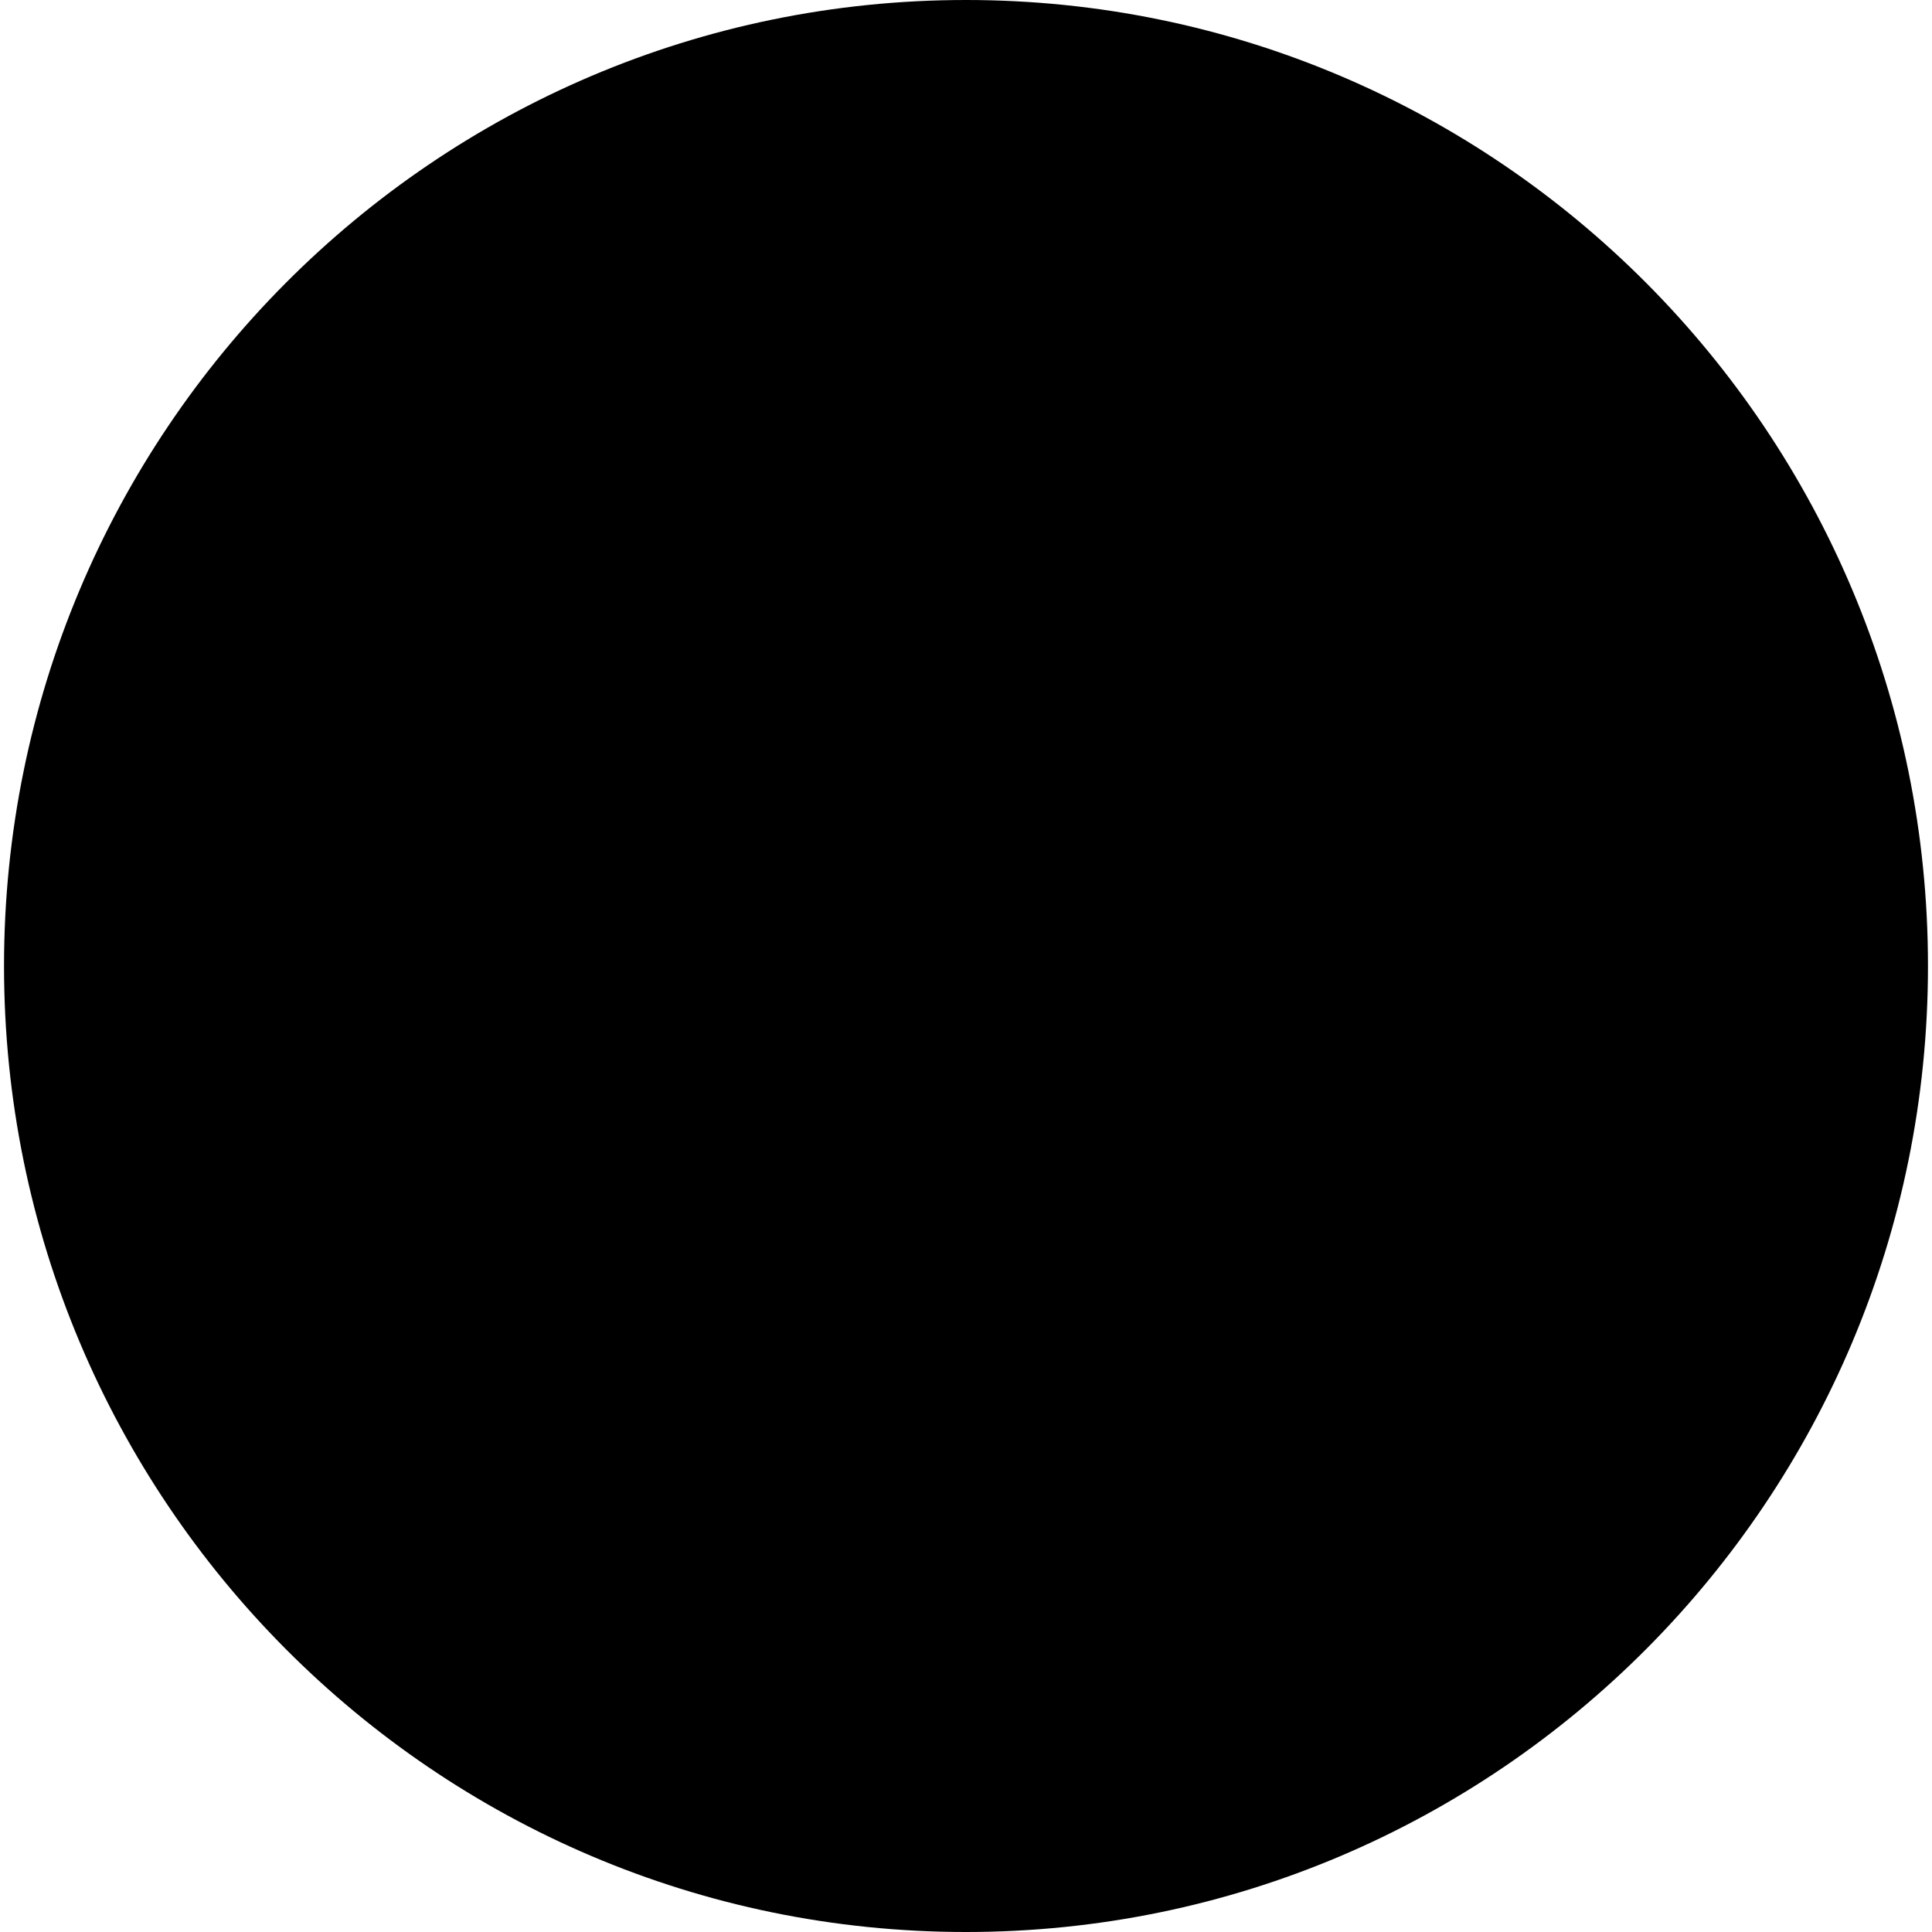 <?xml version="1.0" encoding="iso-8859-1"?><svg height="200px" viewBox="0.0 0.0 24.0 24.0" width="200px" xmlns="http://www.w3.org/2000/svg"><path animation_id="0" d="M12.0 24.0 C18.6 24.0 23.95 18.627 23.95 12.0 C23.95 5.373 18.6 0.0 12.0 0.0 C5.4 0.0 0.05 5.373 0.05 12.0 C0.05 18.627 5.4 24.0 12.0 24.0" fill="black" fill-opacity="1.0" filling="0"/>
<path animation_id="1" d="M12.0 23.145 C18.155 23.145 23.145 18.155 23.145 12.0 C23.145 5.845 18.155 0.855 12.0 0.855 C5.845 0.855 0.855 5.845 0.855 12.0 C0.855 18.155 5.845 23.145 12.0 23.145 L12.0 23.145" fill="black" fill-opacity="1.0" filling="0"/>
<path animation_id="2" d="M3.55 9.132 C3.457 9.132 3.457 9.132 3.394 8.987 C3.336 8.852 3.268 8.702 3.021 8.702 C2.771 8.702 2.503 8.905 2.503 9.452 C2.503 9.96 2.735 10.305 3.096 10.305 C3.299 10.305 3.425 10.194 3.55 10.015 L3.628 10.064 C3.452 10.341 3.258 10.397 3.069 10.397 C2.532 10.397 2.28 9.921 2.28 9.493 C2.28 9.055 2.566 8.61 3.018 8.61 C3.241 8.61 3.355 8.731 3.411 8.731 C3.437 8.731 3.442 8.721 3.459 8.689 L3.55 8.689 L3.55 9.132 L3.55 9.132 L3.55 9.132 M4.609 6.535 L4.609 5.985 C4.609 5.935 4.604 5.893 4.546 5.884 C4.49 5.874 4.49 5.845 4.49 5.787 L4.925 5.787 C4.925 5.845 4.925 5.874 4.87 5.884 C4.812 5.893 4.807 5.935 4.807 5.985 L4.807 7.286 C4.807 7.337 4.812 7.378 4.87 7.387 C4.925 7.397 4.925 7.426 4.925 7.484 L4.49 7.484 C4.49 7.426 4.49 7.397 4.546 7.387 C4.604 7.378 4.609 7.337 4.609 7.286 L4.609 6.632 L3.735 6.632 L3.735 7.286 C3.735 7.337 3.74 7.378 3.798 7.387 C3.853 7.397 3.853 7.426 3.853 7.484 L3.418 7.484 C3.418 7.426 3.418 7.397 3.474 7.387 C3.532 7.378 3.537 7.337 3.537 7.286 L3.537 5.985 C3.537 5.935 3.532 5.893 3.474 5.884 C3.418 5.874 3.418 5.845 3.418 5.787 L3.853 5.787 C3.853 5.845 3.853 5.874 3.798 5.884 C3.739 5.893 3.735 5.935 3.735 5.985 L3.735 6.535 L4.609 6.535 L4.609 6.535 M5.952 4.409 L6.205 4.409 C6.425 4.409 6.309 4.252 6.43 4.252 L6.481 4.252 L6.481 4.684 L6.43 4.684 C6.375 4.684 6.375 4.64 6.355 4.594 C6.338 4.55 6.304 4.507 6.184 4.507 L5.952 4.507 L5.952 5.249 L6.387 5.249 C6.795 5.249 6.633 4.924 6.795 4.924 L6.836 4.924 L6.836 5.346 L5.636 5.346 C5.636 5.289 5.636 5.261 5.691 5.251 C5.749 5.242 5.754 5.2 5.754 5.149 L5.754 3.845 C5.754 3.794 5.749 3.753 5.691 3.743 C5.636 3.734 5.636 3.705 5.636 3.648 L6.507 3.648 C6.635 3.648 6.701 3.617 6.73 3.604 L6.73 4.039 L6.684 4.039 C6.536 4.039 6.655 3.746 6.309 3.746 L5.952 3.746 L5.952 4.409 L5.952 4.409 L5.952 4.409 M8.606 2.236 L8.935 2.236 C9.213 2.236 9.276 2.477 9.276 2.581 C9.276 2.919 8.892 2.919 8.756 2.919 L8.606 2.919 L8.606 2.236 M8.606 3.016 L8.732 3.016 C8.838 3.016 8.884 3.04 8.984 3.207 L9.356 3.837 L9.634 3.837 C9.634 3.766 9.634 3.766 9.6 3.754 C9.537 3.732 9.52 3.723 9.47 3.638 L9.172 3.144 C9.092 3.009 8.981 2.997 8.969 2.997 L8.969 2.992 C9.092 2.992 9.486 2.909 9.486 2.574 C9.486 2.367 9.317 2.139 8.933 2.139 L8.29 2.139 C8.29 2.196 8.29 2.224 8.345 2.234 C8.403 2.244 8.408 2.285 8.408 2.336 L8.408 3.638 C8.408 3.689 8.403 3.73 8.345 3.74 C8.29 3.749 8.29 3.778 8.29 3.837 L8.725 3.837 C8.725 3.779 8.725 3.749 8.669 3.74 C8.611 3.73 8.606 3.689 8.606 3.638 L8.606 3.016 L8.606 3.016 M11.714 3.085 C11.714 3.136 11.719 3.177 11.777 3.186 C11.835 3.196 11.835 3.225 11.835 3.283 L11.398 3.283 C11.398 3.225 11.398 3.196 11.453 3.186 C11.511 3.177 11.516 3.136 11.516 3.085 L11.516 1.784 C11.516 1.733 11.511 1.692 11.453 1.682 C11.398 1.673 11.398 1.644 11.398 1.586 L11.835 1.586 C11.835 1.644 11.835 1.673 11.777 1.682 C11.719 1.692 11.714 1.733 11.714 1.784 L11.714 2.349 L12.298 1.818 C12.32 1.798 12.364 1.752 12.364 1.721 C12.364 1.692 12.351 1.685 12.315 1.678 C12.257 1.666 12.243 1.663 12.243 1.586 L12.735 1.586 C12.735 1.663 12.735 1.663 12.634 1.692 C12.581 1.704 12.557 1.728 12.521 1.76 L11.893 2.322 L12.617 3.099 C12.661 3.145 12.68 3.16 12.76 3.193 C12.803 3.21 12.808 3.213 12.808 3.283 L12.277 3.283 C12.277 3.21 12.281 3.201 12.335 3.193 C12.392 3.184 12.397 3.177 12.397 3.155 C12.397 3.136 12.368 3.107 12.337 3.075 L11.755 2.445 L11.714 2.484 L11.714 3.085 M14.833 3.211 L15.113 2.487 L15.402 3.211 L14.833 3.211 L14.833 3.211 M15.443 3.309 L15.544 3.561 C15.564 3.607 15.583 3.653 15.583 3.679 C15.583 3.708 15.564 3.72 15.518 3.732 C15.453 3.749 15.453 3.766 15.453 3.837 L15.94 3.837 C15.94 3.764 15.935 3.757 15.899 3.747 C15.836 3.73 15.822 3.708 15.778 3.602 L15.18 2.123 C15.175 2.109 15.158 2.109 15.142 2.114 L15.026 2.16 C14.999 2.169 14.99 2.179 14.999 2.203 L15.052 2.341 L14.561 3.634 C14.532 3.713 14.476 3.73 14.455 3.737 C14.399 3.759 14.399 3.769 14.399 3.837 L14.833 3.837 C14.833 3.761 14.833 3.752 14.753 3.74 C14.705 3.732 14.679 3.718 14.679 3.672 C14.679 3.641 14.684 3.617 14.715 3.535 L14.802 3.309 L15.443 3.309 L15.443 3.309 L15.443 3.309 M18.283 4.048 C18.186 4.048 18.186 4.048 18.14 3.942 C18.072 3.785 17.975 3.695 17.832 3.695 C17.677 3.695 17.563 3.828 17.563 3.981 C17.563 4.402 18.399 4.261 18.399 4.866 C18.399 5.19 18.112 5.39 17.844 5.39 C17.66 5.39 17.551 5.302 17.491 5.302 C17.457 5.302 17.44 5.326 17.431 5.356 L17.343 5.356 L17.343 4.909 L17.404 4.91 C17.515 4.91 17.464 5.299 17.851 5.299 C18.02 5.299 18.214 5.2 18.214 4.929 C18.214 4.438 17.396 4.622 17.396 4.029 C17.396 3.816 17.585 3.604 17.846 3.604 C17.999 3.604 18.074 3.691 18.142 3.691 C18.171 3.691 18.186 3.674 18.195 3.658 L18.283 3.658 L18.283 4.048 L18.283 4.048 L18.283 4.048 M20.323 6.186 C20.226 6.186 20.226 6.186 20.18 6.08 C20.112 5.923 20.015 5.834 19.872 5.834 C19.717 5.834 19.603 5.967 19.603 6.119 C19.603 6.54 20.44 6.4 20.44 7.004 C20.44 7.329 20.152 7.529 19.884 7.529 C19.7 7.529 19.592 7.44 19.531 7.44 C19.497 7.44 19.481 7.464 19.471 7.494 L19.383 7.494 L19.383 7.048 L19.444 7.048 C19.555 7.048 19.505 7.437 19.891 7.437 C20.06 7.437 20.254 7.338 20.254 7.067 C20.254 6.576 19.437 6.76 19.437 6.168 C19.437 5.955 19.625 5.743 19.887 5.743 C20.039 5.743 20.114 5.829 20.182 5.829 C20.211 5.829 20.226 5.812 20.235 5.796 L20.323 5.796 L20.323 6.186 L20.323 6.186 M20.843 9.641 L20.353 8.829 C20.319 8.774 20.288 8.754 20.261 8.752 C20.22 8.747 20.22 8.735 20.22 8.654 L20.683 8.654 C20.683 8.738 20.683 8.74 20.62 8.757 C20.577 8.769 20.574 8.776 20.574 8.8 C20.574 8.82 20.601 8.863 20.651 8.948 L20.993 9.513 L21.328 8.928 C21.36 8.875 21.372 8.844 21.372 8.817 C21.372 8.783 21.355 8.766 21.312 8.754 C21.249 8.738 21.249 8.738 21.249 8.654 L21.647 8.654 C21.647 8.738 21.647 8.738 21.594 8.754 C21.546 8.769 21.514 8.815 21.483 8.868 L21.041 9.641 L21.041 10.154 C21.041 10.205 21.046 10.246 21.104 10.255 C21.159 10.265 21.159 10.294 21.159 10.352 L20.726 10.352 C20.726 10.294 20.726 10.265 20.781 10.255 C20.838 10.246 20.843 10.205 20.843 10.154 L20.843 9.641 L20.843 9.641 L20.843 9.641 M10.074 20.324 C10.074 20.255 10.068 20.199 9.989 20.185 C9.914 20.172 9.914 20.134 9.914 20.057 L11.152 20.057 C11.325 20.057 11.413 20.014 11.452 20 L11.452 20.59 L11.403 20.59 C11.184 20.59 11.341 20.189 10.942 20.189 L10.344 20.189 L10.344 21.094 L10.766 21.094 C11.017 21.094 10.874 20.88 11.037 20.88 L11.093 20.88 L11.093 21.472 L11.034 21.472 C10.955 21.472 10.952 21.41 10.929 21.347 C10.906 21.289 10.861 21.226 10.69 21.226 L10.344 21.226 L10.344 22.09 C10.344 22.158 10.35 22.214 10.429 22.227 C10.507 22.24 10.507 22.279 10.507 22.358 L9.918 22.358 C9.918 22.279 9.918 22.24 9.989 22.227 C10.068 22.214 10.075 22.158 10.075 22.09 L10.075 20.324 L10.074 20.324 L10.074 20.324 M13.714 20.704 C13.586 20.704 13.586 20.704 13.501 20.51 C13.423 20.328 13.331 20.125 12.998 20.125 C12.661 20.125 12.299 20.399 12.299 21.137 C12.299 21.823 12.612 22.29 13.099 22.29 C13.374 22.29 13.543 22.14 13.714 21.898 L13.818 21.963 C13.579 22.339 13.318 22.415 13.063 22.415 C12.338 22.415 11.998 21.771 11.998 21.193 C11.998 20.602 12.384 20.001 12.995 20.001 C13.295 20.001 13.449 20.164 13.524 20.164 C13.56 20.164 13.566 20.151 13.589 20.107 L13.714 20.107 L13.714 20.704 L13.714 20.704 M3.267 17.448 L3.489 16.747 L2.92 16.301 L3.63 16.301 L3.839 15.665 L4.053 16.301 L4.778 16.301 L4.209 16.747 L4.415 17.43 L3.839 17.012 L3.267 17.448" fill="black" fill-opacity="1.0" filling="0"/>
<path animation_id="3" d="M4.041 16.619 C4.041 16.675 4.021 16.724 3.982 16.764 C3.942 16.804 3.894 16.824 3.837 16.824 C3.781 16.824 3.733 16.804 3.693 16.764 C3.654 16.725 3.634 16.676 3.634 16.619 C3.634 16.562 3.654 16.514 3.693 16.474 C3.733 16.435 3.781 16.415 3.837 16.415 C3.893 16.415 3.941 16.435 3.981 16.474 C4.021 16.514 4.041 16.562 4.041 16.619 L4.041 16.619" fill="black" fill-opacity="1.0" filling="0"/>
<path animation_id="4" d="M5.808 20.416 L6.03 19.716 L5.461 19.27 L6.17 19.27 L6.38 18.633 L6.594 19.27 L7.319 19.27 L6.75 19.715 L6.956 20.399 L6.38 19.981 L5.808 20.416 L5.808 20.416" fill="black" fill-opacity="1.0" filling="0"/>
<path animation_id="5" d="M6.582 19.587 C6.582 19.644 6.562 19.692 6.522 19.732 C6.483 19.772 6.434 19.792 6.378 19.792 C6.322 19.792 6.274 19.772 6.234 19.733 C6.195 19.693 6.175 19.645 6.175 19.587 C6.175 19.531 6.195 19.482 6.234 19.443 C6.274 19.403 6.322 19.383 6.378 19.383 C6.434 19.383 6.482 19.403 6.522 19.443 C6.562 19.482 6.582 19.531 6.582 19.587 L6.582 19.587" fill="black" fill-opacity="1.0" filling="0"/>
<path animation_id="6" d="M20.726 13.548 L20.948 12.848 L20.38 12.402 L21.089 12.402 L21.298 11.765 L21.512 12.402 L22.237 12.402 L21.668 12.847 L21.874 13.531 L21.298 13.113 L20.726 13.548 L20.726 13.548" fill="black" fill-opacity="1.0" filling="0"/>
<path animation_id="7" d="M21.5 12.719 C21.5 12.776 21.48 12.824 21.441 12.864 C21.401 12.904 21.353 12.924 21.296 12.924 C21.24 12.924 21.192 12.904 21.153 12.865 C21.113 12.825 21.093 12.777 21.093 12.719 C21.093 12.663 21.113 12.614 21.153 12.575 C21.192 12.535 21.24 12.515 21.296 12.515 C21.352 12.515 21.4 12.535 21.44 12.575 C21.48 12.614 21.5 12.663 21.5 12.719 L21.5 12.719" fill="black" fill-opacity="1.0" filling="0"/>
<path animation_id="8" d="M16.776 20.416 L16.998 19.716 L16.43 19.27 L17.139 19.27 L17.348 18.633 L17.562 19.27 L18.287 19.27 L17.719 19.715 L17.925 20.399 L17.348 19.981 L16.776 20.416 L16.776 20.416" fill="black" fill-opacity="1.0" filling="0"/>
<path animation_id="9" d="M17.551 19.587 C17.551 19.644 17.531 19.692 17.491 19.732 C17.451 19.772 17.403 19.792 17.347 19.792 C17.29 19.792 17.242 19.772 17.203 19.733 C17.163 19.693 17.144 19.645 17.144 19.587 C17.144 19.531 17.163 19.482 17.203 19.443 C17.242 19.403 17.29 19.383 17.347 19.383 C17.402 19.383 17.45 19.403 17.49 19.443 C17.531 19.482 17.551 19.531 17.551 19.587 L17.551 19.587" fill="black" fill-opacity="1.0" filling="0"/>
<path animation_id="10" d="M19.569 17.448 L19.791 16.747 L19.222 16.301 L19.931 16.301 L20.141 15.665 L20.354 16.301 L21.08 16.301 L20.511 16.747 L20.717 17.43 L20.141 17.012 L19.569 17.448 L19.569 17.448" fill="black" fill-opacity="1.0" filling="0"/>
<path animation_id="11" d="M20.343 16.619 C20.343 16.675 20.323 16.724 20.283 16.764 C20.244 16.804 20.195 16.824 20.139 16.824 C20.083 16.824 20.035 16.804 19.995 16.764 C19.956 16.725 19.936 16.676 19.936 16.619 C19.936 16.562 19.956 16.514 19.995 16.474 C20.035 16.435 20.083 16.415 20.139 16.415 C20.195 16.415 20.243 16.435 20.283 16.474 C20.323 16.514 20.343 16.562 20.343 16.619" fill="black" fill-opacity="1.0" filling="0"/>
<path animation_id="12" d="M2.11 13.548 L2.332 12.848 L1.763 12.402 L2.472 12.402 L2.681 11.765 L2.895 12.402 L3.62 12.402 L3.052 12.847 L3.258 13.531 L2.681 13.113 L2.11 13.548 L2.11 13.548" fill="black" fill-opacity="1.0" filling="0"/>
<path animation_id="13" d="M2.884 12.719 C2.884 12.776 2.864 12.824 2.824 12.864 C2.784 12.904 2.736 12.924 2.68 12.924 C2.624 12.924 2.576 12.904 2.536 12.865 C2.497 12.825 2.477 12.777 2.477 12.719 C2.477 12.663 2.497 12.614 2.536 12.575 C2.576 12.535 2.624 12.515 2.68 12.515 C2.735 12.515 2.783 12.535 2.824 12.575 C2.864 12.614 2.884 12.663 2.884 12.719" fill="black" fill-opacity="1.0" filling="0"/>
<path animation_id="14" d="M8.367 6.999 C7.033 7.967 6.156 9.4 5.897 11.034 C5.639 12.666 6.029 14.297 6.995 15.626 C7.966 16.962 9.401 17.84 11.037 18.099 C12.67 18.357 14.303 17.967 15.635 16.999 C16.968 16.031 17.844 14.599 18.103 12.967 C18.362 11.332 17.97 9.696 16.999 8.361 C14.997 5.607 11.125 4.996 8.367 6.999 L8.367 6.999 M11.047 18.037 C9.428 17.781 8.007 16.911 7.046 15.589 C6.089 14.273 5.704 12.659 5.96 11.044 C6.216 9.427 7.084 8.008 8.404 7.05 C11.134 5.067 14.967 5.672 16.948 8.398 C17.909 9.719 18.297 11.339 18.041 12.957 C17.785 14.573 16.917 15.99 15.598 16.948 C14.28 17.906 12.664 18.293 11.047 18.037 L11.047 18.037" fill="black" fill-opacity="1.0" filling="0"/>
<path animation_id="15" d="M19.51 12.771 C19.511 12.775 18.138 11.721 18.138 11.721 L16.53 13.407 L14.135 12.631 L13.354 10.228 L14.832 8.194 L17.164 8.656 L17.631 6.959 C16.86 6.285 16.132 5.532 15.055 5.092 L13.421 6.008 L14.747 8.134 L13.267 10.167 L10.733 10.167 L9.256 8.134 L10.579 6.008 L8.945 5.092 C8.006 5.453 6.78 6.452 6.369 6.96 L6.836 8.656 C6.836 8.656 9.167 8.195 9.168 8.194 L10.646 10.229 L9.865 12.631 L7.47 13.407 L5.862 11.721 L4.491 12.771 C4.625 13.962 4.855 14.645 5.468 15.792 C5.476 15.8 7.226 15.877 7.226 15.877 L7.508 13.54 L9.901 12.738 L11.937 14.232 L11.937 16.734 L9.795 17.732 L10.415 19.376 C11.242 19.584 12.616 19.625 13.585 19.376 L14.205 17.732 L12.063 16.734 L12.063 14.232 L14.099 12.738 L16.492 13.515 L16.774 15.877 L18.531 15.792 C18.956 15.095 19.421 13.897 19.51 12.771 L19.51 12.771" fill="black" fill-opacity="1.0" filling="0"/>
<path animation_id="16" d="M7.56 5.889 C5.931 7.072 4.859 8.824 4.543 10.82 C4.227 12.814 4.703 14.807 5.884 16.431 C7.07 18.064 8.824 19.137 10.823 19.453 C12.819 19.769 14.815 19.292 16.442 18.109 C18.071 16.927 19.142 15.177 19.458 13.182 C19.774 11.184 19.295 9.185 18.108 7.553 C15.663 4.188 10.931 3.442 7.56 5.889 L7.56 5.889 M10.838 19.379 C8.86 19.066 7.124 18.003 5.949 16.387 C4.781 14.779 4.309 12.806 4.622 10.832 C4.935 8.855 5.996 7.122 7.608 5.95 C10.944 3.528 15.627 4.266 18.047 7.598 C19.222 9.213 19.696 11.192 19.383 13.17 C19.071 15.145 18.011 16.878 16.399 18.048 C14.788 19.219 12.813 19.692 10.838 19.379 L10.838 19.379" fill="black" fill-opacity="1.0" filling="0"/>
<path animation_id="17" d="M18.993 10.469 L19.476 10.564 L19.542 11.364 L19.15 11.364 L18.993 10.469 L18.993 10.469" fill="black" fill-opacity="1.0" filling="0"/>
<path animation_id="18" d="M18.919 10.482 L19.086 11.44 L19.623 11.44 L19.546 10.501 L18.9 10.374 L18.919 10.482 L18.919 10.482 M19.087 10.564 L19.405 10.627 C19.412 10.715 19.45 11.168 19.46 11.289 L19.213 11.289 L19.087 10.564" fill="black" fill-opacity="1.0" filling="0"/>
<path animation_id="19" d="M18.511 10.385 L18.993 10.469 L19.059 11.364 L18.667 11.364 L18.511 10.385 L18.511 10.385" fill="black" fill-opacity="1.0" filling="0"/>
<path animation_id="20" d="M18.436 10.397 L18.603 11.44 L19.14 11.44 L19.064 10.405 L18.42 10.293 L18.436 10.397 L18.436 10.397 M18.602 10.478 L18.922 10.533 C18.929 10.626 18.969 11.165 18.978 11.289 L18.732 11.289 L18.602 10.478 L18.602 10.478" fill="black" fill-opacity="1.0" filling="0"/>
<path animation_id="21" d="M4.85 11.432 L4.458 11.432 L4.524 10.632 L5.007 10.536 L4.85 11.432 L4.85 11.432" fill="black" fill-opacity="1.0" filling="0"/>
<path animation_id="22" d="M4.992 10.462 L4.454 10.569 L4.377 11.507 L4.914 11.507 L5.1 10.441 L4.992 10.462 L4.992 10.462 M4.913 10.632 L4.787 11.356 L4.54 11.356 L4.595 10.695 C4.66 10.682 4.803 10.654 4.913 10.632 L4.913 10.632" fill="black" fill-opacity="1.0" filling="0"/>
<path animation_id="23" d="M5.333 11.432 L4.941 11.432 L5.007 10.536 L5.489 10.453 L5.333 11.432 L5.333 11.432" fill="black" fill-opacity="1.0" filling="0"/>
<path animation_id="24" d="M5.476 10.378 L4.936 10.472 L4.86 11.507 L5.397 11.507 L5.58 10.36 L5.476 10.378 L5.476 10.378 M5.398 10.545 L5.268 11.356 L5.022 11.356 L5.078 10.601 L5.398 10.545" fill="black" fill-opacity="1.0" filling="0"/>
<path animation_id="25" d="M6.781 12.141 L6.275 12.141 C6.067 12.141 5.923 12.111 5.841 12.051 C5.76 11.991 5.719 11.889 5.719 11.744 L5.719 10.753 L5.488 10.794 L5.488 10.452 L6.416 10.32 L6.416 10.658 L6.201 10.693 L6.201 11.674 C6.201 11.741 6.248 11.775 6.344 11.775 L6.781 11.775 L6.781 10.605 L6.563 10.64 L6.563 10.3 L7.49 10.194 L7.49 10.53 L7.268 10.559 L7.268 13.327 L7.49 13.356 L7.49 13.697 L6.563 13.596 L6.563 13.248 L6.781 13.28 L6.781 12.141 L6.781 12.141 L6.781 12.141" fill="black" fill-opacity="1.0" filling="0"/>
<path animation_id="26" d="M7.482 10.119 L6.488 10.232 L6.488 10.233 L5.413 10.386 L5.413 10.884 L5.643 10.843 L5.643 11.744 C5.643 11.913 5.695 12.037 5.796 12.112 C5.892 12.182 6.048 12.217 6.275 12.217 L6.705 12.217 L6.705 13.193 L6.488 13.16 L6.488 13.663 L7.566 13.781 L7.566 13.289 L7.343 13.261 L7.343 10.625 L7.566 10.596 L7.566 10.11 L7.482 10.119 L7.482 10.119 M7.415 10.279 L7.415 10.464 L7.192 10.492 L7.192 13.393 L7.415 13.422 L7.415 13.613 L6.639 13.528 L6.639 13.335 L6.856 13.367 L6.856 12.066 L6.275 12.066 C6.038 12.066 5.932 12.025 5.886 11.99 C5.824 11.945 5.794 11.865 5.794 11.744 L5.794 10.662 L5.564 10.704 L5.564 10.517 L6.341 10.407 L6.341 10.593 L6.125 10.629 L6.125 11.674 C6.125 11.715 6.141 11.85 6.344 11.85 L6.856 11.85 L6.856 10.516 C6.856 10.516 6.701 10.541 6.639 10.551 L6.639 10.367 C6.743 10.355 7.287 10.293 7.415 10.279 M6.575 10.714 L6.705 10.693 L6.705 11.699 L6.344 11.699 C6.276 11.699 6.276 11.682 6.276 11.673 L6.276 10.757 C6.339 10.747 6.481 10.723 6.488 10.722 L6.488 10.729 L6.575 10.714 L6.575 10.714" fill="black" fill-opacity="1.0" filling="0"/>
<path animation_id="27" d="M9.185 10.063 L9.185 11.085 L8.761 11.085 L8.761 10.613 C8.761 10.537 8.746 10.487 8.717 10.462 C8.687 10.438 8.627 10.437 8.535 10.437 L8.202 10.47 L8.202 11.765 L8.685 11.765 L8.685 12.148 L8.202 12.148 L8.202 13.413 L8.524 13.447 C8.682 13.447 8.761 13.374 8.761 13.229 L8.761 12.821 L9.185 12.821 L9.185 13.824 L7.49 13.699 L7.49 13.354 L7.72 13.382 L7.72 10.505 L7.49 10.531 L7.49 10.195 L9.185 10.063 L9.185 10.063" fill="black" fill-opacity="1.0" filling="0"/>
<path animation_id="28" d="M9.179 9.988 L7.414 10.125 L7.414 10.616 L7.645 10.589 L7.645 13.297 L7.414 13.269 L7.414 13.769 L9.26 13.906 L9.26 12.745 L8.685 12.745 L8.685 13.229 C8.685 13.314 8.658 13.37 8.526 13.371 C8.517 13.37 8.36 13.354 8.277 13.345 L8.277 12.224 L8.76 12.224 L8.76 11.69 L8.277 11.69 L8.277 10.538 L8.539 10.512 C8.585 10.512 8.652 10.513 8.669 10.521 C8.671 10.523 8.685 10.541 8.685 10.613 L8.685 11.161 L9.261 11.161 L9.261 9.982 L9.179 9.988 L9.179 9.988 M9.11 10.145 L9.11 11.01 L8.836 11.01 L8.836 10.613 C8.836 10.512 8.813 10.444 8.765 10.404 C8.713 10.361 8.635 10.361 8.535 10.361 L8.531 10.361 L8.126 10.401 L8.126 11.841 L8.609 11.841 L8.609 12.073 L8.126 12.073 L8.126 13.481 L8.52 13.522 L8.524 13.522 C8.722 13.522 8.836 13.415 8.836 13.229 L8.836 12.896 L9.11 12.896 L9.11 13.743 C8.969 13.733 7.687 13.638 7.565 13.629 L7.565 13.439 L7.796 13.466 L7.796 10.42 L7.565 10.446 L7.565 10.264 C7.687 10.255 8.969 10.156 9.11 10.145 L9.11 10.145" fill="black" fill-opacity="1.0" filling="0"/>
<path animation_id="29" d="M10.23 12.205 C10.473 12.205 10.639 12.17 10.728 12.101 C10.817 12.032 10.861 11.912 10.861 11.74 L10.861 10.548 C10.861 10.395 10.803 10.228 10.688 10.144 C10.573 10.059 10.414 10.017 10.213 10.017 L9.186 10.056 L9.186 10.371 L9.416 10.356 L9.416 13.5 L9.186 13.486 L9.186 13.829 L10.155 13.873 L10.155 13.534 L9.898 13.521 L9.898 12.205 L10.23 12.205 L10.23 12.205 M9.898 10.362 L10.139 10.345 C10.238 10.345 10.308 10.38 10.339 10.407 C10.375 10.439 10.391 10.499 10.391 10.563 L10.391 11.633 C10.391 11.697 10.374 11.742 10.339 11.766 C10.304 11.791 10.238 11.803 10.139 11.803 L9.898 11.803 L9.898 10.362 L9.898 10.362" fill="black" fill-opacity="1.0" filling="0"/>
<path animation_id="30" d="M9.183 9.981 L9.11 9.984 L9.11 10.452 L9.341 10.437 L9.341 13.42 L9.11 13.406 L9.11 13.901 L10.23 13.952 L10.23 13.462 L9.974 13.449 L9.974 12.28 L10.23 12.28 C10.493 12.28 10.671 12.241 10.775 12.161 C10.882 12.077 10.937 11.935 10.937 11.74 L10.937 10.548 C10.937 10.396 10.883 10.193 10.733 10.083 C10.604 9.989 10.43 9.942 10.213 9.942 L9.183 9.981 L9.183 9.981 M10.216 10.093 C10.397 10.093 10.542 10.13 10.644 10.205 C10.73 10.268 10.786 10.403 10.786 10.548 L10.786 11.74 C10.786 11.886 10.751 11.988 10.682 12.042 C10.63 12.082 10.51 12.129 10.23 12.129 L9.823 12.129 L9.823 13.592 L10.079 13.605 L10.079 13.794 L9.261 13.757 L9.261 13.566 C9.33 13.571 9.492 13.581 9.492 13.581 L9.492 10.275 L9.261 10.291 L9.261 10.129 C9.387 10.124 10.216 10.093 10.216 10.093 L10.216 10.093" fill="black" fill-opacity="1.0" filling="0"/>
<path animation_id="31" d="M9.893 10.286 L9.823 10.291 L9.823 11.879 L10.139 11.879 C10.256 11.879 10.334 11.862 10.383 11.828 C10.439 11.789 10.467 11.723 10.467 11.633 L10.467 10.563 C10.467 10.47 10.439 10.395 10.389 10.351 C10.368 10.332 10.286 10.27 10.139 10.27 L9.893 10.286 M10.144 10.421 C10.219 10.421 10.271 10.448 10.289 10.464 C10.302 10.475 10.316 10.507 10.316 10.563 L10.316 11.633 C10.316 11.654 10.313 11.692 10.296 11.705 C10.29 11.709 10.257 11.728 10.139 11.728 L9.974 11.728 L9.974 10.432 L10.144 10.421 L10.144 10.421" fill="black" fill-opacity="1.0" filling="0"/>
<path animation_id="32" d="M14.515 13.525 L14.286 13.535 L14.286 13.873 L15.226 13.824 L15.226 13.495 L14.986 13.51 L14.465 10.349 L14.616 10.363 L14.616 10.036 L13.51 9.994 L13.51 10.322 L13.666 10.326 L13.242 13.518 L12.978 13.519 L12.978 13.906 L13.9 13.887 L13.9 13.55 L13.611 13.559 L13.751 12.394 L14.338 12.394 L14.515 13.525 M14.269 12.009 L13.814 12.009 L14.013 10.394 L14.269 12.009" fill="black" fill-opacity="1.0" filling="0"/>
<path animation_id="33" d="M13.435 9.994 L13.435 10.395 L13.58 10.399 L13.176 13.443 L12.903 13.445 L12.903 13.983 L13.976 13.961 L13.976 13.472 L13.696 13.481 L13.818 12.47 L14.274 12.47 L14.427 13.453 L14.21 13.462 L14.21 13.952 L15.301 13.896 L15.301 13.415 C15.301 13.415 15.119 13.426 15.049 13.43 L14.556 10.433 L14.691 10.446 L14.691 9.963 L13.435 9.916 L13.435 9.994 L13.435 9.994 L13.435 9.994 M13.586 10.072 L14.54 10.109 L14.54 10.28 L14.375 10.264 L14.922 13.59 L15.15 13.575 L15.15 13.753 L14.361 13.793 L14.361 13.607 L14.602 13.597 L14.403 12.319 L13.684 12.319 L13.526 13.638 C13.526 13.638 13.742 13.63 13.825 13.628 L13.825 13.813 C13.711 13.815 13.172 13.826 13.054 13.829 L13.054 13.595 L13.308 13.593 L13.752 10.253 L13.586 10.248 L13.586 10.072 L13.586 10.072" fill="black" fill-opacity="1.0" filling="0"/>
<path animation_id="34" d="M13.938 10.384 L13.729 12.085 L14.357 12.085 L14.088 10.382 L13.938 10.384 L13.938 10.384 M14.022 10.935 L14.18 11.934 L13.899 11.934 C13.912 11.835 13.968 11.377 14.022 10.935" fill="black" fill-opacity="1.0" filling="0"/>
<path animation_id="35" d="M16.512 12.934 L16.512 13.106 C16.512 13.244 16.505 13.341 16.492 13.398 C16.479 13.455 16.447 13.511 16.398 13.566 C16.268 13.72 16.074 13.79 15.816 13.79 C15.581 13.79 15.399 13.73 15.271 13.595 C15.142 13.46 15.078 13.298 15.078 13.108 L15.078 10.609 C15.078 10.458 15.125 10.337 15.22 10.243 C15.315 10.15 15.453 10.094 15.635 10.094 C15.821 10.094 15.986 10.14 16.132 10.297 L16.132 10.123 L16.512 10.153 L16.512 10.967 L16.081 10.967 L16.081 10.756 C16.081 10.591 16.021 10.422 15.801 10.422 C15.577 10.422 15.515 10.547 15.515 10.712 L15.515 13.051 C15.515 13.252 15.573 13.454 15.79 13.454 C15.911 13.454 15.953 13.423 16.001 13.375 C16.068 13.307 16.081 13.164 16.081 13.051 L16.081 12.934 L16.512 12.934 L16.512 12.934" fill="black" fill-opacity="1.0" filling="0"/>
<path animation_id="36" d="M15.167 10.189 C15.058 10.297 15.002 10.438 15.002 10.609 L15.002 13.108 C15.002 13.317 15.074 13.498 15.216 13.647 C15.357 13.794 15.553 13.865 15.816 13.865 C16.104 13.865 16.313 13.783 16.456 13.615 C16.512 13.552 16.549 13.484 16.565 13.415 C16.58 13.352 16.587 13.251 16.587 13.106 L16.587 12.858 L16.005 12.858 L16.005 13.051 C16.005 13.236 15.969 13.3 15.947 13.321 C15.913 13.356 15.89 13.379 15.79 13.379 C15.741 13.379 15.591 13.379 15.591 13.051 L15.591 10.712 C15.591 10.556 15.648 10.498 15.801 10.498 C15.857 10.498 16.005 10.498 16.005 10.756 L16.005 11.043 L16.587 11.043 L16.587 10.084 L16.056 10.041 L16.056 10.135 C15.939 10.057 15.802 10.018 15.635 10.018 C15.442 10.018 15.28 10.078 15.167 10.189 L15.167 10.189 M15.325 13.543 C15.209 13.421 15.153 13.279 15.153 13.108 L15.153 10.608 C15.153 10.478 15.192 10.376 15.273 10.297 C15.359 10.212 15.481 10.169 15.635 10.169 C15.826 10.169 15.962 10.224 16.076 10.348 L16.207 10.489 L16.207 10.204 C16.284 10.211 16.368 10.217 16.436 10.223 L16.436 10.892 L16.156 10.892 L16.156 10.756 C16.156 10.496 16.027 10.347 15.801 10.347 C15.636 10.347 15.44 10.41 15.44 10.712 L15.44 13.051 C15.44 13.355 15.567 13.53 15.79 13.53 C15.927 13.53 15.988 13.494 16.054 13.428 C16.123 13.359 16.156 13.236 16.156 13.051 L16.156 13.009 L16.436 13.009 L16.436 13.106 C16.436 13.27 16.427 13.346 16.418 13.381 C16.408 13.425 16.382 13.47 16.342 13.516 C16.228 13.65 16.057 13.714 15.816 13.714 C15.596 13.715 15.436 13.658 15.325 13.543 L15.325 13.543" fill="black" fill-opacity="1.0" filling="0"/>
<path animation_id="37" d="M17.803 11.786 L17.224 12.742 L17.224 13.338 L17.442 13.312 L17.442 13.639 L16.512 13.732 L16.512 13.4 L16.743 13.376 L16.743 10.504 L16.512 10.477 L16.512 10.155 L17.442 10.247 L17.442 10.57 L17.224 10.541 L17.224 12.17 L17.803 11.2 L17.803 10.616 L17.591 10.587 L17.591 10.263 L18.517 10.383 L18.517 10.702 L18.292 10.664 L18.292 13.213 L18.517 13.177 L18.517 13.503 L17.591 13.626 L17.591 13.294 L17.803 13.264 L17.803 11.786 L17.803 11.786" fill="black" fill-opacity="1.0" filling="0"/>
<path animation_id="38" d="M16.437 10.155 L16.437 10.544 L16.667 10.572 L16.667 13.308 L16.437 13.332 L16.437 13.815 C16.437 13.815 17.51 13.708 17.515 13.708 L17.515 13.712 L18.592 13.569 L18.592 13.088 C18.592 13.088 18.432 13.114 18.367 13.124 L18.367 10.753 L18.592 10.791 L18.592 10.317 L17.515 10.177 L17.515 10.178 L16.437 10.072 L16.437 10.155 M16.588 10.238 L17.367 10.315 L17.367 10.484 L17.149 10.456 L17.149 12.443 L17.879 11.22 L17.879 10.55 L17.666 10.521 L17.666 10.349 L18.441 10.45 L18.441 10.613 L18.216 10.574 L18.216 13.301 C18.216 13.301 18.376 13.276 18.441 13.265 L18.441 13.437 L17.666 13.54 L17.666 13.359 L17.879 13.329 L17.879 11.516 L17.149 12.721 L17.149 13.424 L17.367 13.397 L17.367 13.571 C17.261 13.581 16.714 13.636 16.588 13.648 L16.588 13.468 C16.655 13.461 16.818 13.444 16.818 13.444 L16.818 10.437 L16.588 10.41 L16.588 10.238 L16.588 10.238 M17.728 12.057 L17.728 13.198 L17.518 13.228 L17.518 13.227 L17.3 13.253 L17.3 12.763 C17.316 12.737 17.571 12.316 17.728 12.057 L17.728 12.057 M17.3 10.627 L17.518 10.655 L17.518 10.654 L17.728 10.682 L17.728 11.179 L17.3 11.896 L17.3 10.627 L17.3 10.627" fill="black" fill-opacity="1.0" filling="0"/>
<path animation_id="39" d="M10.863 13.511 L10.863 13.899 L11.792 13.913 L11.792 13.528 L11.575 13.526 L11.575 12 C12.119 11.999 12.263 12.169 12.259 13.533 L12.031 13.533 L12.031 13.916 L12.979 13.911 L12.979 13.525 L12.788 13.529 C12.785 12.446 12.76 11.672 11.915 11.672 L12.737 10.318 L12.979 10.32 L12.979 9.991 L12.031 9.984 L12.031 10.314 L12.259 10.312 L11.575 11.462 L11.575 10.318 L11.792 10.316 L11.792 9.986 L10.863 10 L10.863 10.331 L11.094 10.327 L11.094 13.52 L10.863 13.511 L10.863 13.511" fill="black" fill-opacity="1.0" filling="0"/>
<path animation_id="40" d="M11.956 9.984 L11.956 10.39 L12.126 10.389 L11.651 11.188 L11.651 10.393 L11.867 10.391 L11.867 9.909 L10.787 9.925 L10.787 10.408 C10.787 10.408 10.95 10.405 11.018 10.404 L11.018 13.442 L10.787 13.433 L10.787 13.974 L11.867 13.989 L11.867 13.453 L11.651 13.451 L11.651 12.078 C11.816 12.085 11.915 12.115 11.982 12.182 C12.127 12.327 12.183 12.676 12.183 13.458 L11.956 13.458 L11.956 13.991 L13.054 13.986 L13.054 13.447 L12.864 13.452 C12.86 12.498 12.836 11.684 12.045 11.605 L12.78 10.394 L13.054 10.396 L13.054 9.916 L11.956 9.908 L11.956 9.984 L11.956 9.984 M12.107 10.06 L12.903 10.066 L12.903 10.244 L12.695 10.242 L11.781 11.748 L11.915 11.748 C12.671 11.748 12.71 12.391 12.713 13.529 L12.713 13.606 C12.713 13.606 12.849 13.603 12.903 13.602 L12.903 13.836 C12.787 13.836 12.224 13.839 12.107 13.84 L12.107 13.609 L12.334 13.609 L12.334 13.533 C12.334 13.512 12.334 13.49 12.334 13.469 C12.334 12.613 12.271 12.258 12.089 12.076 C11.963 11.95 11.793 11.924 11.575 11.924 L11.5 11.924 L11.5 13.601 L11.716 13.603 L11.716 13.836 L10.938 13.825 L10.938 13.59 L11.169 13.599 L11.169 10.25 L10.938 10.254 L10.938 10.074 L11.716 10.062 L11.716 10.241 L11.5 10.243 L11.5 11.737 L12.392 10.236 L12.107 10.238 L12.107 10.06 L12.107 10.06" fill="black" fill-opacity="1.0" filling="0"/></svg>